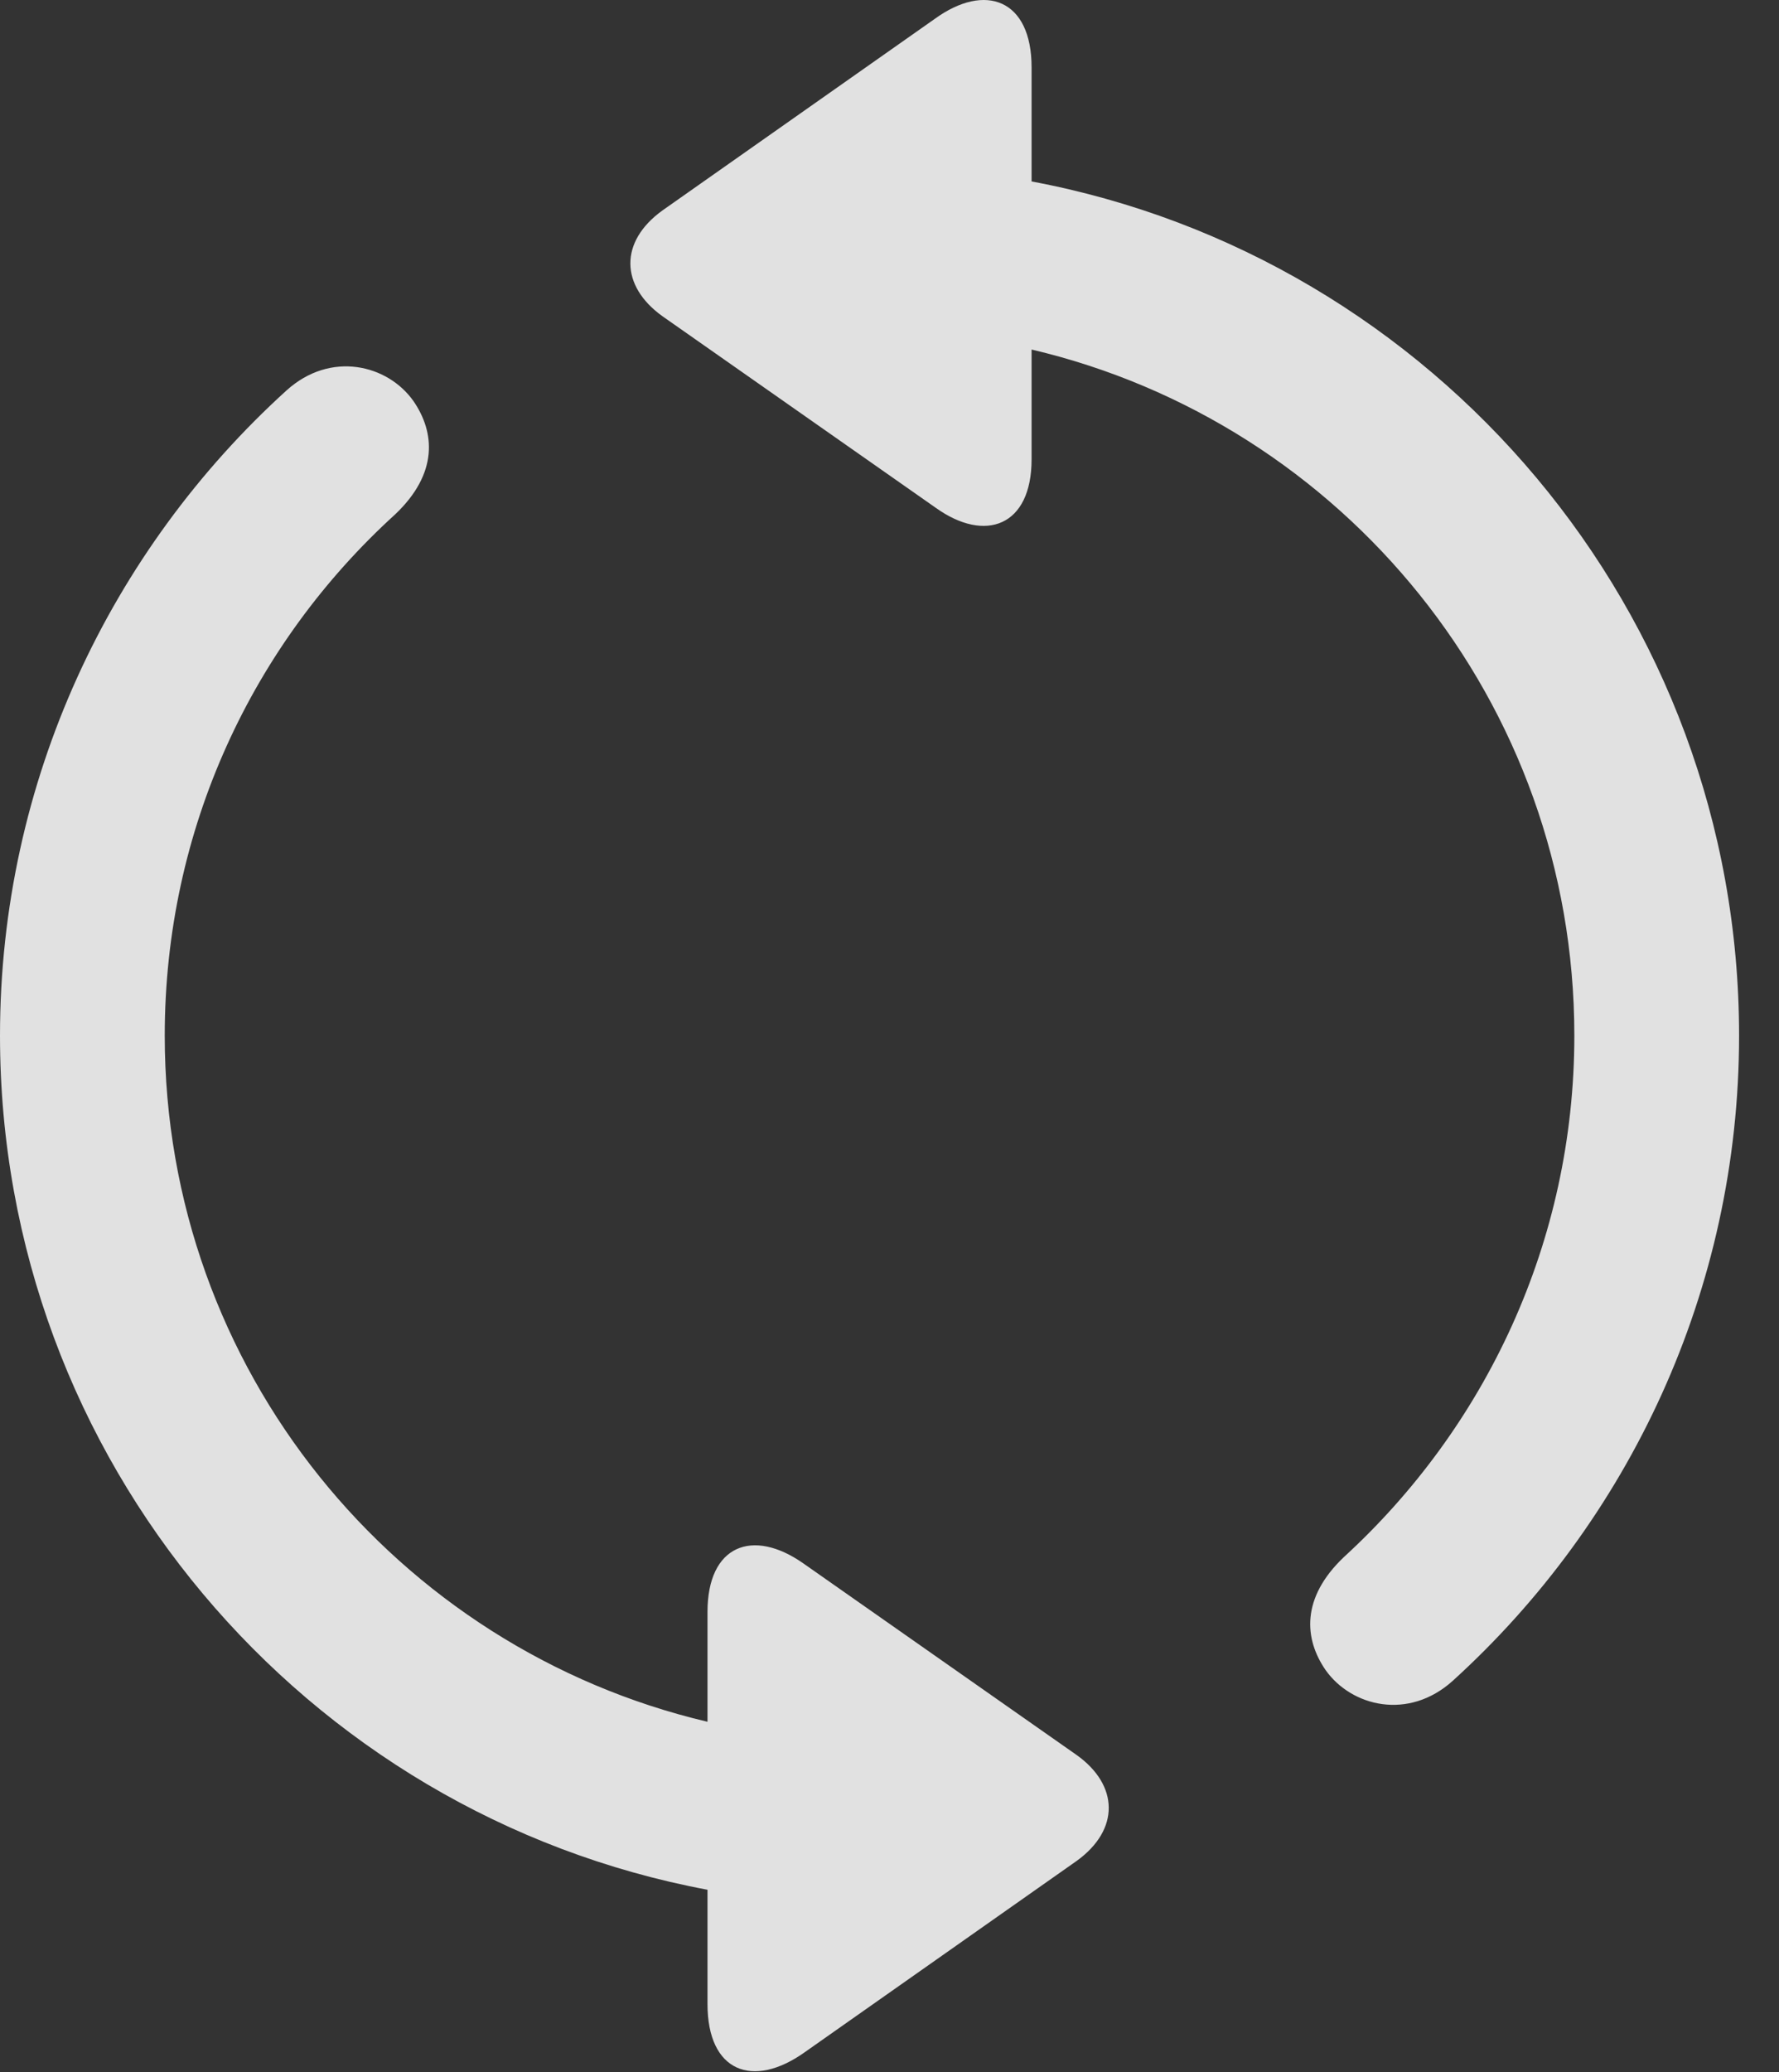 <?xml version="1.0" encoding="UTF-8"?>
<!--Generator: Apple Native CoreSVG 326-->
<!DOCTYPE svg
PUBLIC "-//W3C//DTD SVG 1.1//EN"
       "http://www.w3.org/Graphics/SVG/1.1/DTD/svg11.dtd">
<svg version="1.1" xmlns="http://www.w3.org/2000/svg" xmlns:xlink="http://www.w3.org/1999/xlink" viewBox="0 0 16.133 18.788">
 <rect x="0" y="0" width="16.133" height="18.788" fill="#333333" stroke="none"/>
 <g>
  <rect height="18.788" opacity="0" width="16.133" x="0" y="0"/>
  <path d="M0 9.389C0 13.237 2.764 16.45 6.416 17.133L6.416 18.169C6.416 18.784 6.826 18.94 7.295 18.608L9.766 16.87C10.156 16.587 10.146 16.186 9.766 15.913L7.285 14.174C6.826 13.852 6.416 14.008 6.416 14.614L6.416 15.61C3.594 14.946 1.494 12.417 1.494 9.389C1.494 7.514 2.295 5.835 3.584 4.663C3.975 4.292 3.945 3.921 3.75 3.637C3.516 3.305 2.998 3.178 2.598 3.54C1.006 4.985 0 7.075 0 9.389ZM15.771 9.389C15.771 5.542 13.008 2.329 9.355 1.645L9.355 0.61C9.355-0.005 8.936-0.162 8.477 0.171L6.006 1.909C5.615 2.192 5.625 2.592 6.006 2.866L8.486 4.604C8.936 4.926 9.355 4.77 9.355 4.165L9.355 3.169C12.178 3.833 14.277 6.362 14.277 9.389C14.277 11.264 13.467 12.944 12.188 14.116C11.797 14.487 11.826 14.858 12.021 15.141C12.256 15.473 12.773 15.6 13.174 15.239C14.766 13.794 15.771 11.704 15.771 9.389Z" fill="white" fill-opacity="0.85"/>
 </g>
</svg>
